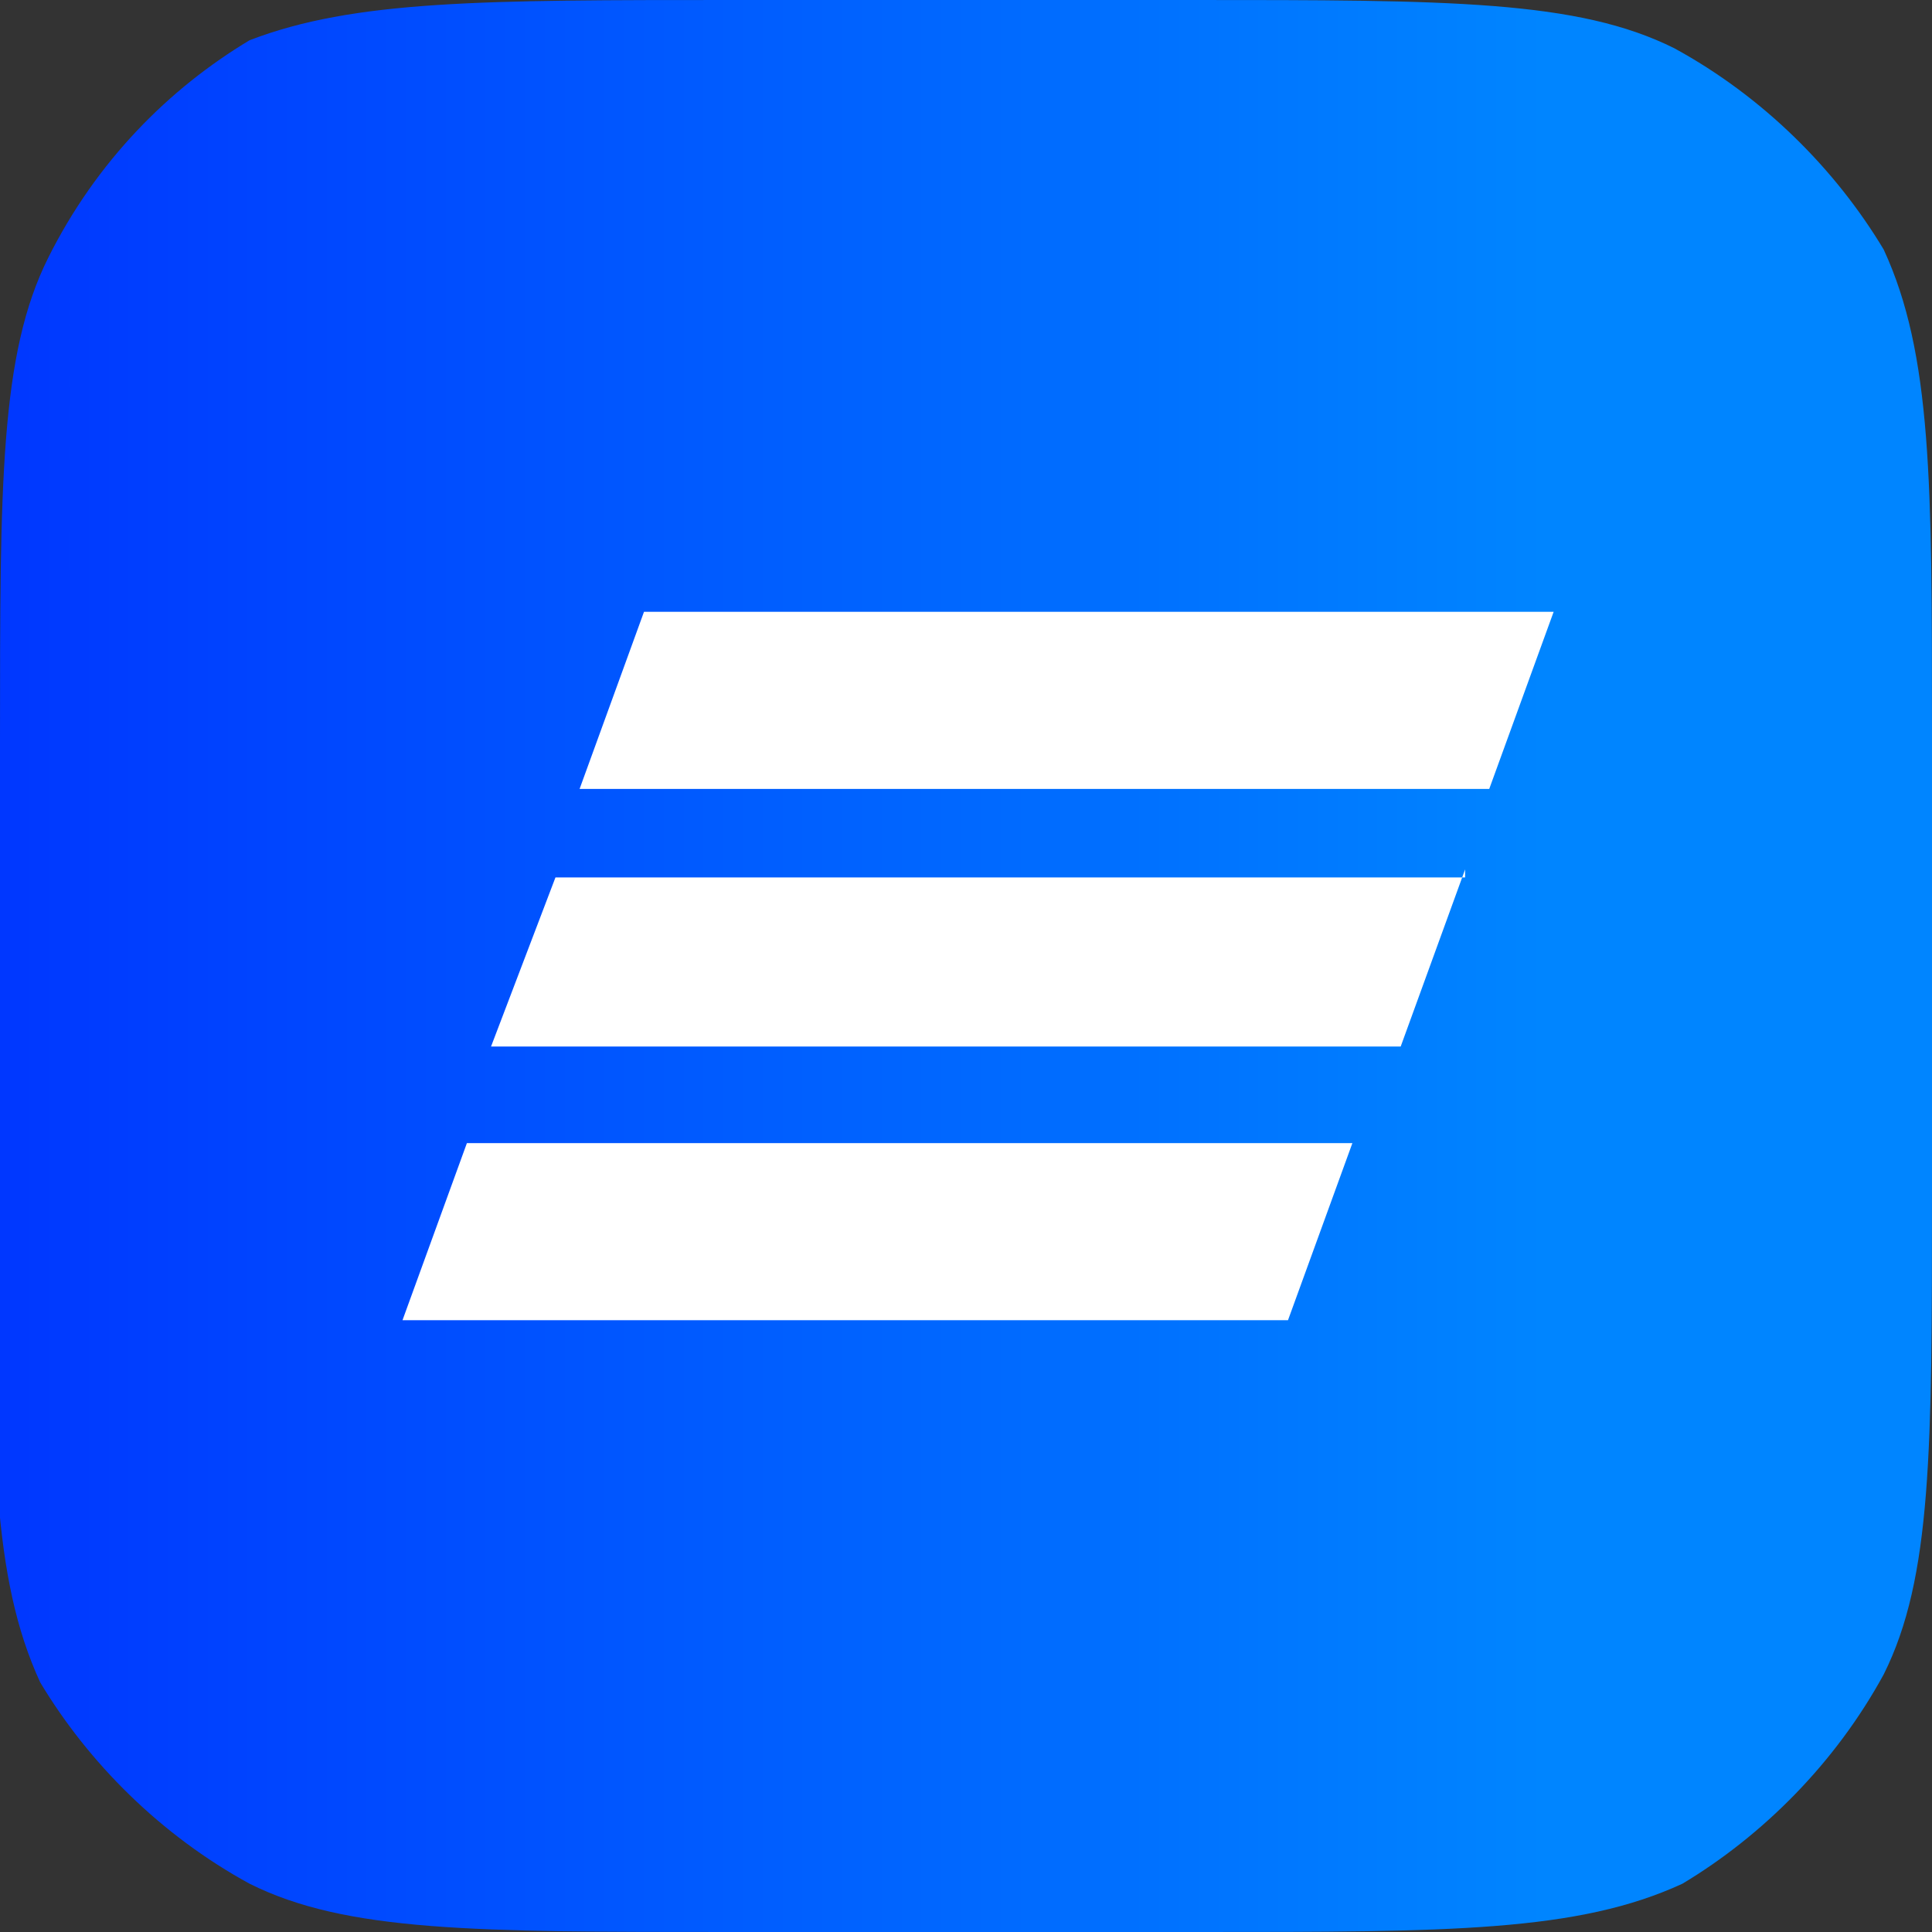 <svg xmlns="http://www.w3.org/2000/svg" width="24" height="24"><rect width="100%" height="100%" fill="#333333" stroke="none"/><path d="M0 9.2c0-3.2 0-4.8.6-6C1.2 2 2.1 1.1 3.1.5 4.4 0 6 0 9.1 0h5.7c3.2 0 4.8 0 6 .6 1.1.6 2 1.5 2.6 2.5.6 1.3.6 2.9.6 6v5.7c0 3.2 0 4.8-.6 6-.6 1.1-1.5 2-2.5 2.6-1.3.6-2.9.6-6 .6H9.1c-3.2 0-4.8 0-6-.6-1.1-.6-2-1.5-2.6-2.5-.6-1.3-.6-2.9-.6-6V9.1Z" fill="url(#a)"/><path d="M19.3 7.6H8l-.8 2.2h11.3l.8-2.2ZM18.2 10.9H6.9L6.1 13h11.3l.8-2.2ZM16.8 14.2h-11L5 16.4h11l.8-2.2Z" fill="#fff"/><defs><linearGradient id="a" x1="0" y1="12" x2="24" y2="12" gradientUnits="userSpaceOnUse"><stop stop-color="#0037FF"/><stop offset=".8" stop-color="#0085FF"/></linearGradient></defs></svg>
